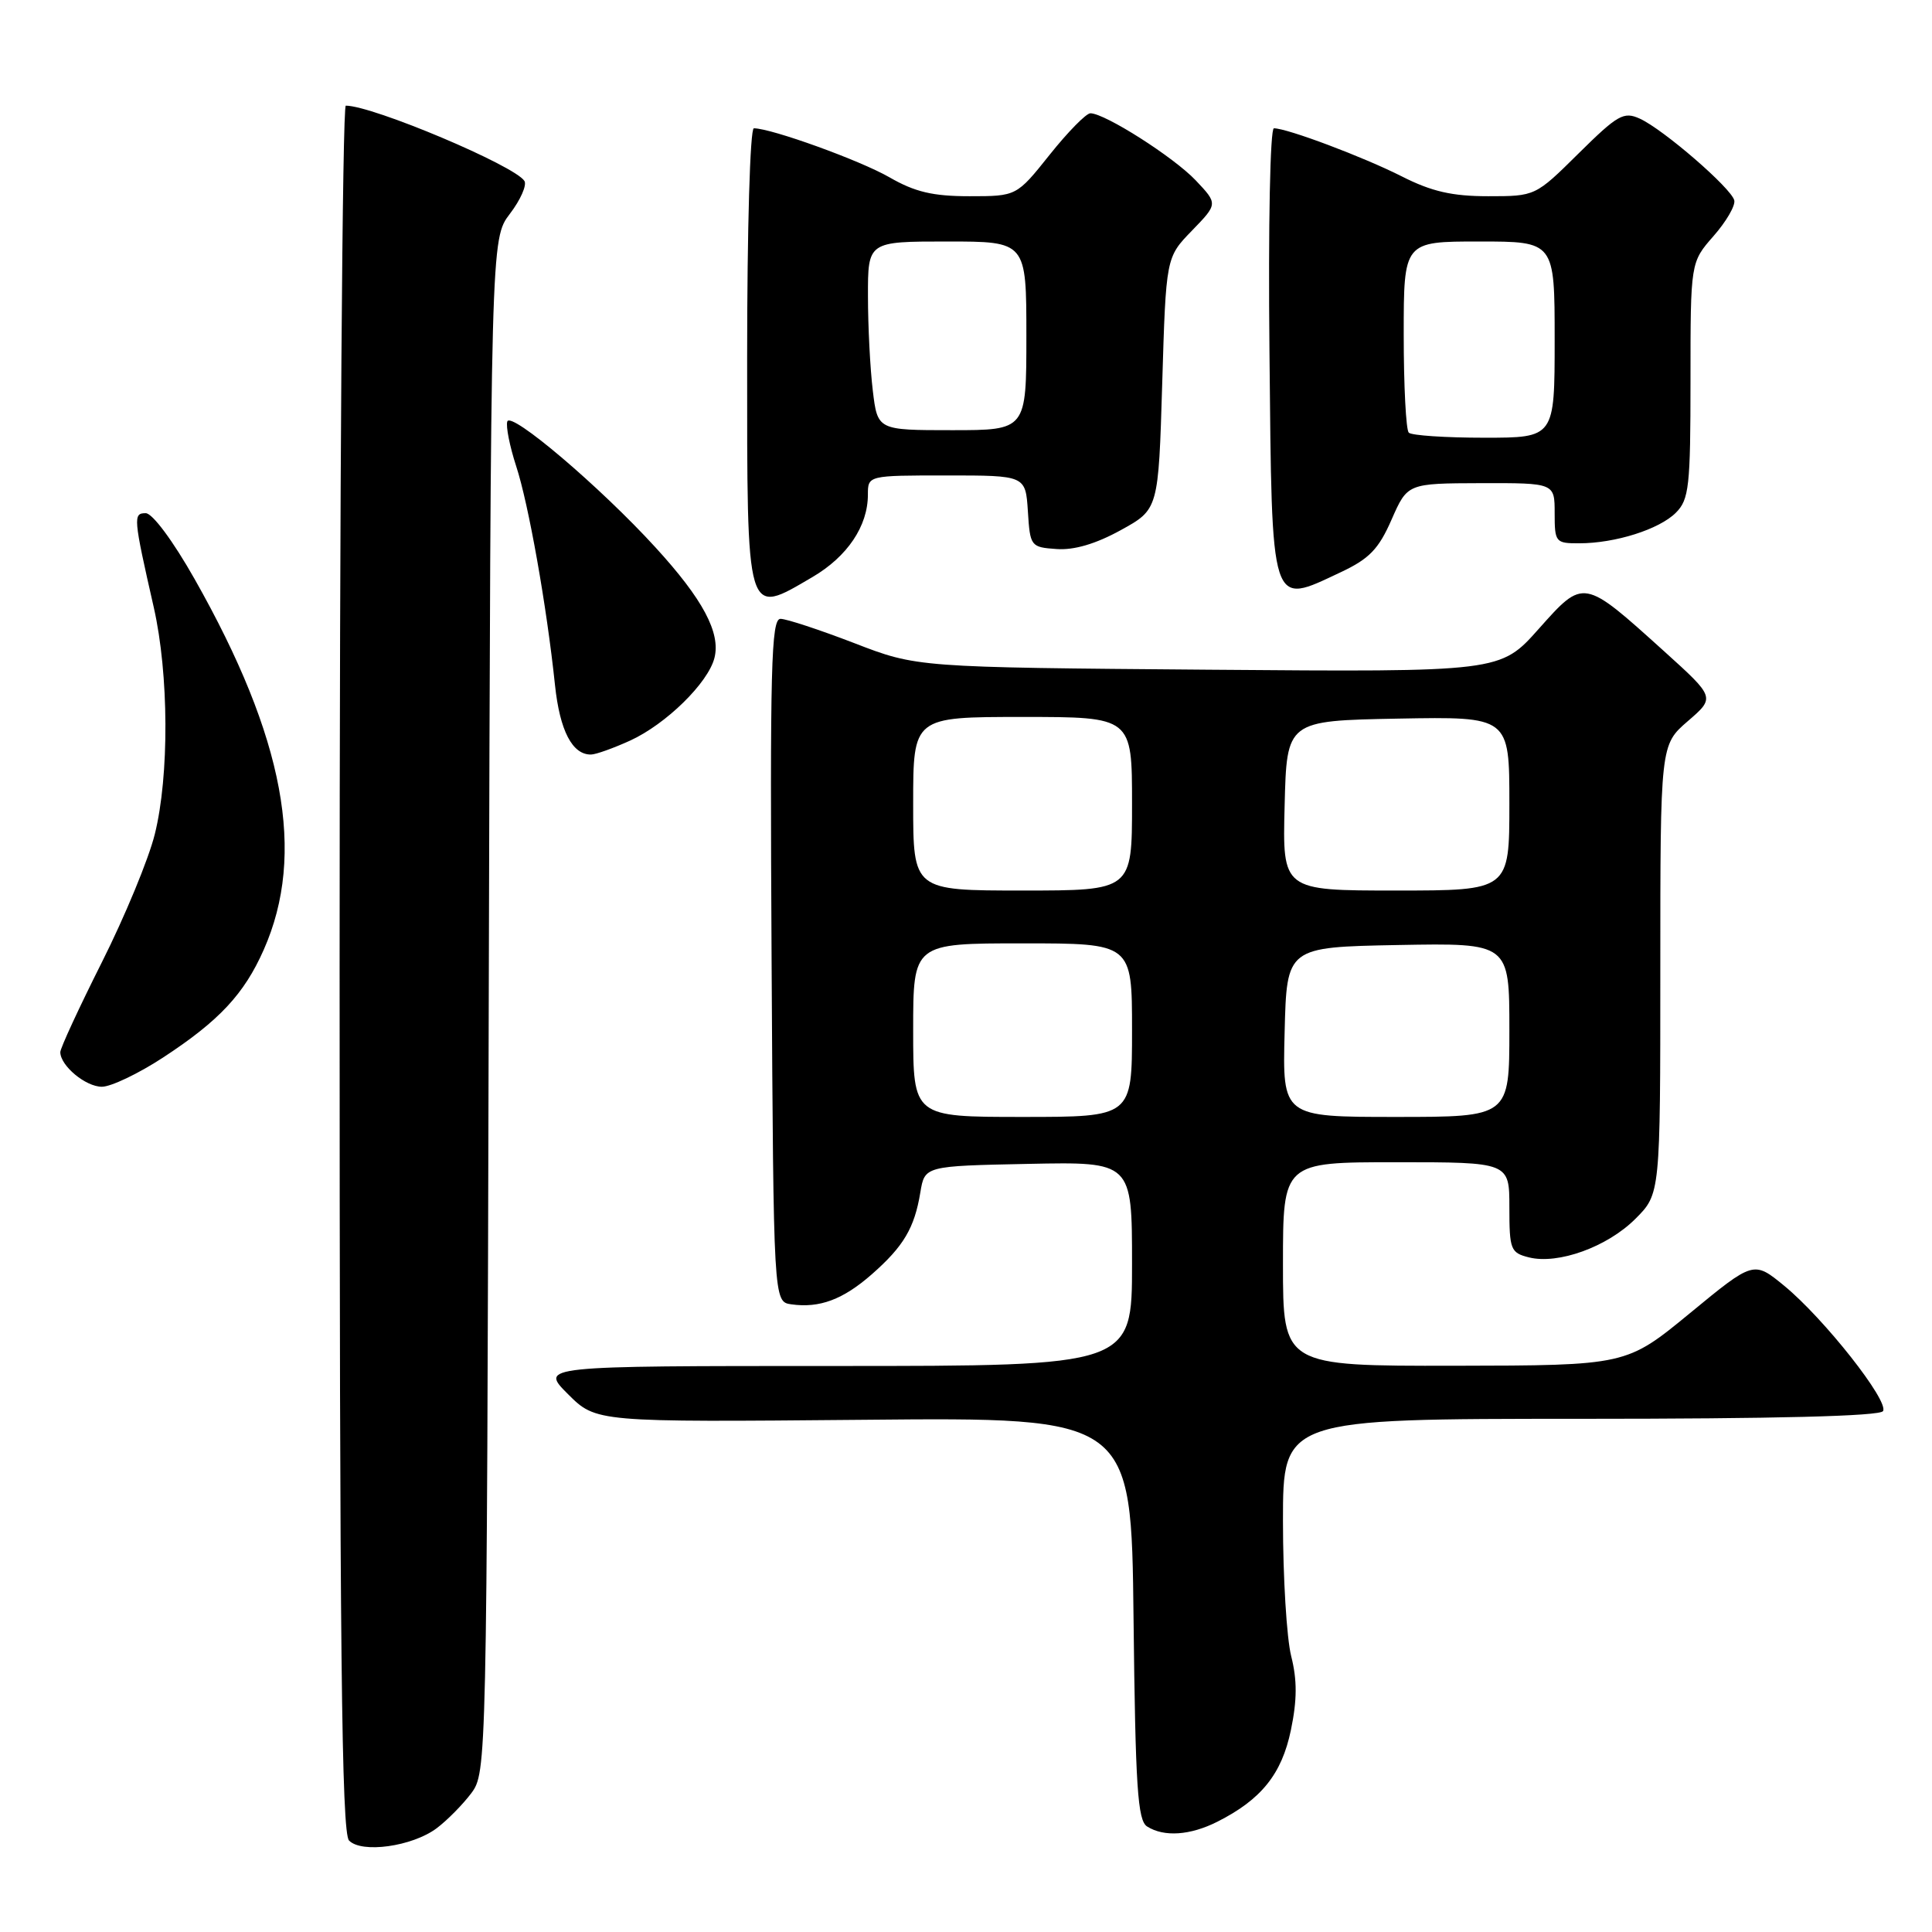 <?xml version="1.0" encoding="UTF-8" standalone="no"?>
<!DOCTYPE svg PUBLIC "-//W3C//DTD SVG 1.1//EN" "http://www.w3.org/Graphics/SVG/1.1/DTD/svg11.dtd" >
<svg xmlns="http://www.w3.org/2000/svg" xmlns:xlink="http://www.w3.org/1999/xlink" version="1.1" viewBox="0 0 256 256">
 <g >
 <path fill="currentColor"
d=" M 57.85 242.26 C 59.24 241.22 61.30 239.13 62.44 237.62 C 64.48 234.87 64.50 234.10 64.76 133.25 C 65.03 31.65 65.03 31.65 67.57 28.32 C 68.97 26.49 69.83 24.53 69.49 23.98 C 68.23 21.95 49.39 14.00 45.82 14.00 C 45.37 14.00 45.00 65.44 45.00 128.30 C 45.00 218.39 45.26 242.87 46.25 243.88 C 47.93 245.61 54.62 244.67 57.85 242.26 Z  M 161.30 241.39 C 167.13 238.45 169.84 235.07 171.05 229.25 C 171.88 225.26 171.89 222.62 171.09 219.45 C 170.49 217.07 170.00 209.01 170.00 201.56 C 170.00 188.00 170.00 188.00 209.44 188.00 C 235.27 188.00 249.10 187.65 249.51 186.98 C 250.33 185.66 241.71 174.73 236.44 170.39 C 232.37 167.05 232.37 167.05 223.94 173.99 C 215.50 180.93 215.50 180.93 192.75 180.97 C 170.00 181.00 170.00 181.00 170.00 167.50 C 170.00 154.00 170.00 154.00 185.00 154.00 C 200.00 154.00 200.00 154.00 200.00 159.98 C 200.00 165.58 200.16 166.00 202.59 166.61 C 206.46 167.58 212.98 165.22 216.70 161.50 C 220.00 158.20 220.00 158.20 220.00 128.46 C 220.00 98.71 220.00 98.71 223.64 95.56 C 227.28 92.42 227.28 92.42 220.52 86.31 C 209.75 76.59 209.88 76.61 203.88 83.34 C 198.80 89.05 198.80 89.05 160.15 88.74 C 121.50 88.43 121.50 88.43 113.18 85.21 C 108.60 83.45 104.21 82.00 103.42 82.00 C 102.18 82.00 102.02 88.45 102.24 127.25 C 102.50 172.50 102.50 172.50 104.85 172.83 C 108.59 173.36 111.70 172.20 115.52 168.85 C 119.73 165.15 121.17 162.73 121.95 158.00 C 122.53 154.50 122.53 154.50 136.27 154.22 C 150.00 153.94 150.00 153.94 150.00 167.47 C 150.00 181.00 150.00 181.00 110.77 181.00 C 71.53 181.00 71.53 181.00 75.26 184.73 C 78.99 188.45 78.99 188.45 114.45 188.13 C 149.91 187.80 149.91 187.80 150.20 214.44 C 150.45 236.80 150.74 241.23 152.00 242.02 C 154.24 243.44 157.71 243.20 161.30 241.39 Z  M 21.59 140.14 C 29.05 135.26 32.35 131.72 34.95 125.84 C 40.57 113.14 37.70 97.77 25.80 76.75 C 22.94 71.69 20.20 68.00 19.31 68.00 C 17.62 68.00 17.66 68.55 20.38 80.50 C 22.38 89.33 22.44 102.80 20.51 110.54 C 19.70 113.82 16.54 121.45 13.50 127.50 C 10.46 133.55 7.98 138.91 7.99 139.42 C 8.01 141.23 11.35 144.00 13.50 144.00 C 14.70 144.00 18.35 142.26 21.59 140.14 Z  M 83.50 98.13 C 88.26 95.95 93.84 90.48 94.67 87.17 C 95.51 83.85 93.13 79.39 86.86 72.54 C 79.53 64.51 67.68 54.45 67.22 55.85 C 67.01 56.48 67.54 59.13 68.39 61.75 C 70.04 66.77 72.44 80.29 73.54 90.78 C 74.18 96.83 75.84 100.02 78.32 99.98 C 78.97 99.97 81.30 99.13 83.50 98.13 Z  M 107.66 76.46 C 112.28 73.75 115.00 69.71 115.00 65.55 C 115.00 63.00 115.00 63.00 125.45 63.00 C 135.89 63.00 135.89 63.00 136.20 67.75 C 136.49 72.40 136.58 72.51 140.00 72.75 C 142.31 72.92 145.20 72.07 148.50 70.25 C 153.50 67.50 153.50 67.50 154.00 50.80 C 154.50 34.10 154.50 34.10 157.94 30.56 C 161.38 27.01 161.38 27.01 158.44 23.90 C 155.52 20.82 146.43 15.03 144.49 15.01 C 143.93 15.00 141.50 17.48 139.09 20.50 C 134.70 26.00 134.70 26.00 128.45 26.00 C 123.61 26.00 121.23 25.44 117.85 23.49 C 113.96 21.25 102.20 17.00 99.89 17.00 C 99.39 17.00 99.00 30.19 99.00 47.42 C 99.00 82.31 98.80 81.65 107.66 76.46 Z  M 177.66 75.82 C 181.43 74.05 182.68 72.76 184.39 68.85 C 186.50 64.05 186.50 64.05 196.25 64.02 C 206.00 64.00 206.00 64.00 206.00 68.00 C 206.00 71.85 206.12 72.00 209.25 71.99 C 214.03 71.99 219.86 70.14 222.06 67.94 C 223.81 66.19 224.00 64.49 224.00 50.38 C 224.00 34.76 224.00 34.76 227.05 31.28 C 228.73 29.37 229.97 27.24 229.80 26.55 C 229.42 24.94 220.39 17.13 217.28 15.72 C 215.15 14.75 214.35 15.21 209.18 20.32 C 203.44 26.00 203.44 26.00 197.19 26.00 C 192.42 26.00 189.70 25.38 185.74 23.37 C 180.66 20.80 170.57 17.00 168.80 17.00 C 168.30 17.00 168.04 29.82 168.21 46.54 C 168.55 81.12 168.26 80.24 177.66 75.82 Z  M 121.00 136.50 C 121.00 125.00 121.00 125.00 135.50 125.00 C 150.00 125.00 150.00 125.00 150.00 136.50 C 150.00 148.00 150.00 148.00 135.50 148.00 C 121.00 148.00 121.00 148.00 121.00 136.50 Z  M 170.22 136.75 C 170.50 125.50 170.50 125.50 185.25 125.22 C 200.00 124.95 200.00 124.95 200.00 136.47 C 200.00 148.00 200.00 148.00 184.97 148.00 C 169.93 148.00 169.93 148.00 170.22 136.75 Z  M 121.00 106.50 C 121.00 95.00 121.00 95.00 135.50 95.00 C 150.00 95.00 150.00 95.00 150.00 106.50 C 150.00 118.00 150.00 118.00 135.50 118.00 C 121.00 118.00 121.00 118.00 121.00 106.50 Z  M 170.22 106.75 C 170.50 95.50 170.50 95.50 185.25 95.22 C 200.00 94.95 200.00 94.95 200.00 106.47 C 200.00 118.00 200.00 118.00 184.97 118.00 C 169.93 118.00 169.93 118.00 170.22 106.75 Z  M 115.65 51.75 C 115.30 48.86 115.01 43.24 115.01 39.25 C 115.00 32.00 115.00 32.00 125.50 32.00 C 136.00 32.00 136.00 32.00 136.00 44.50 C 136.00 57.00 136.00 57.00 126.14 57.00 C 116.28 57.00 116.28 57.00 115.65 51.75 Z  M 186.67 57.33 C 186.30 56.97 186.00 51.12 186.00 44.33 C 186.00 32.00 186.00 32.00 196.00 32.00 C 206.00 32.00 206.00 32.00 206.00 45.00 C 206.00 58.00 206.00 58.00 196.67 58.00 C 191.53 58.00 187.03 57.70 186.67 57.33 Z "/>
</g>
</svg>